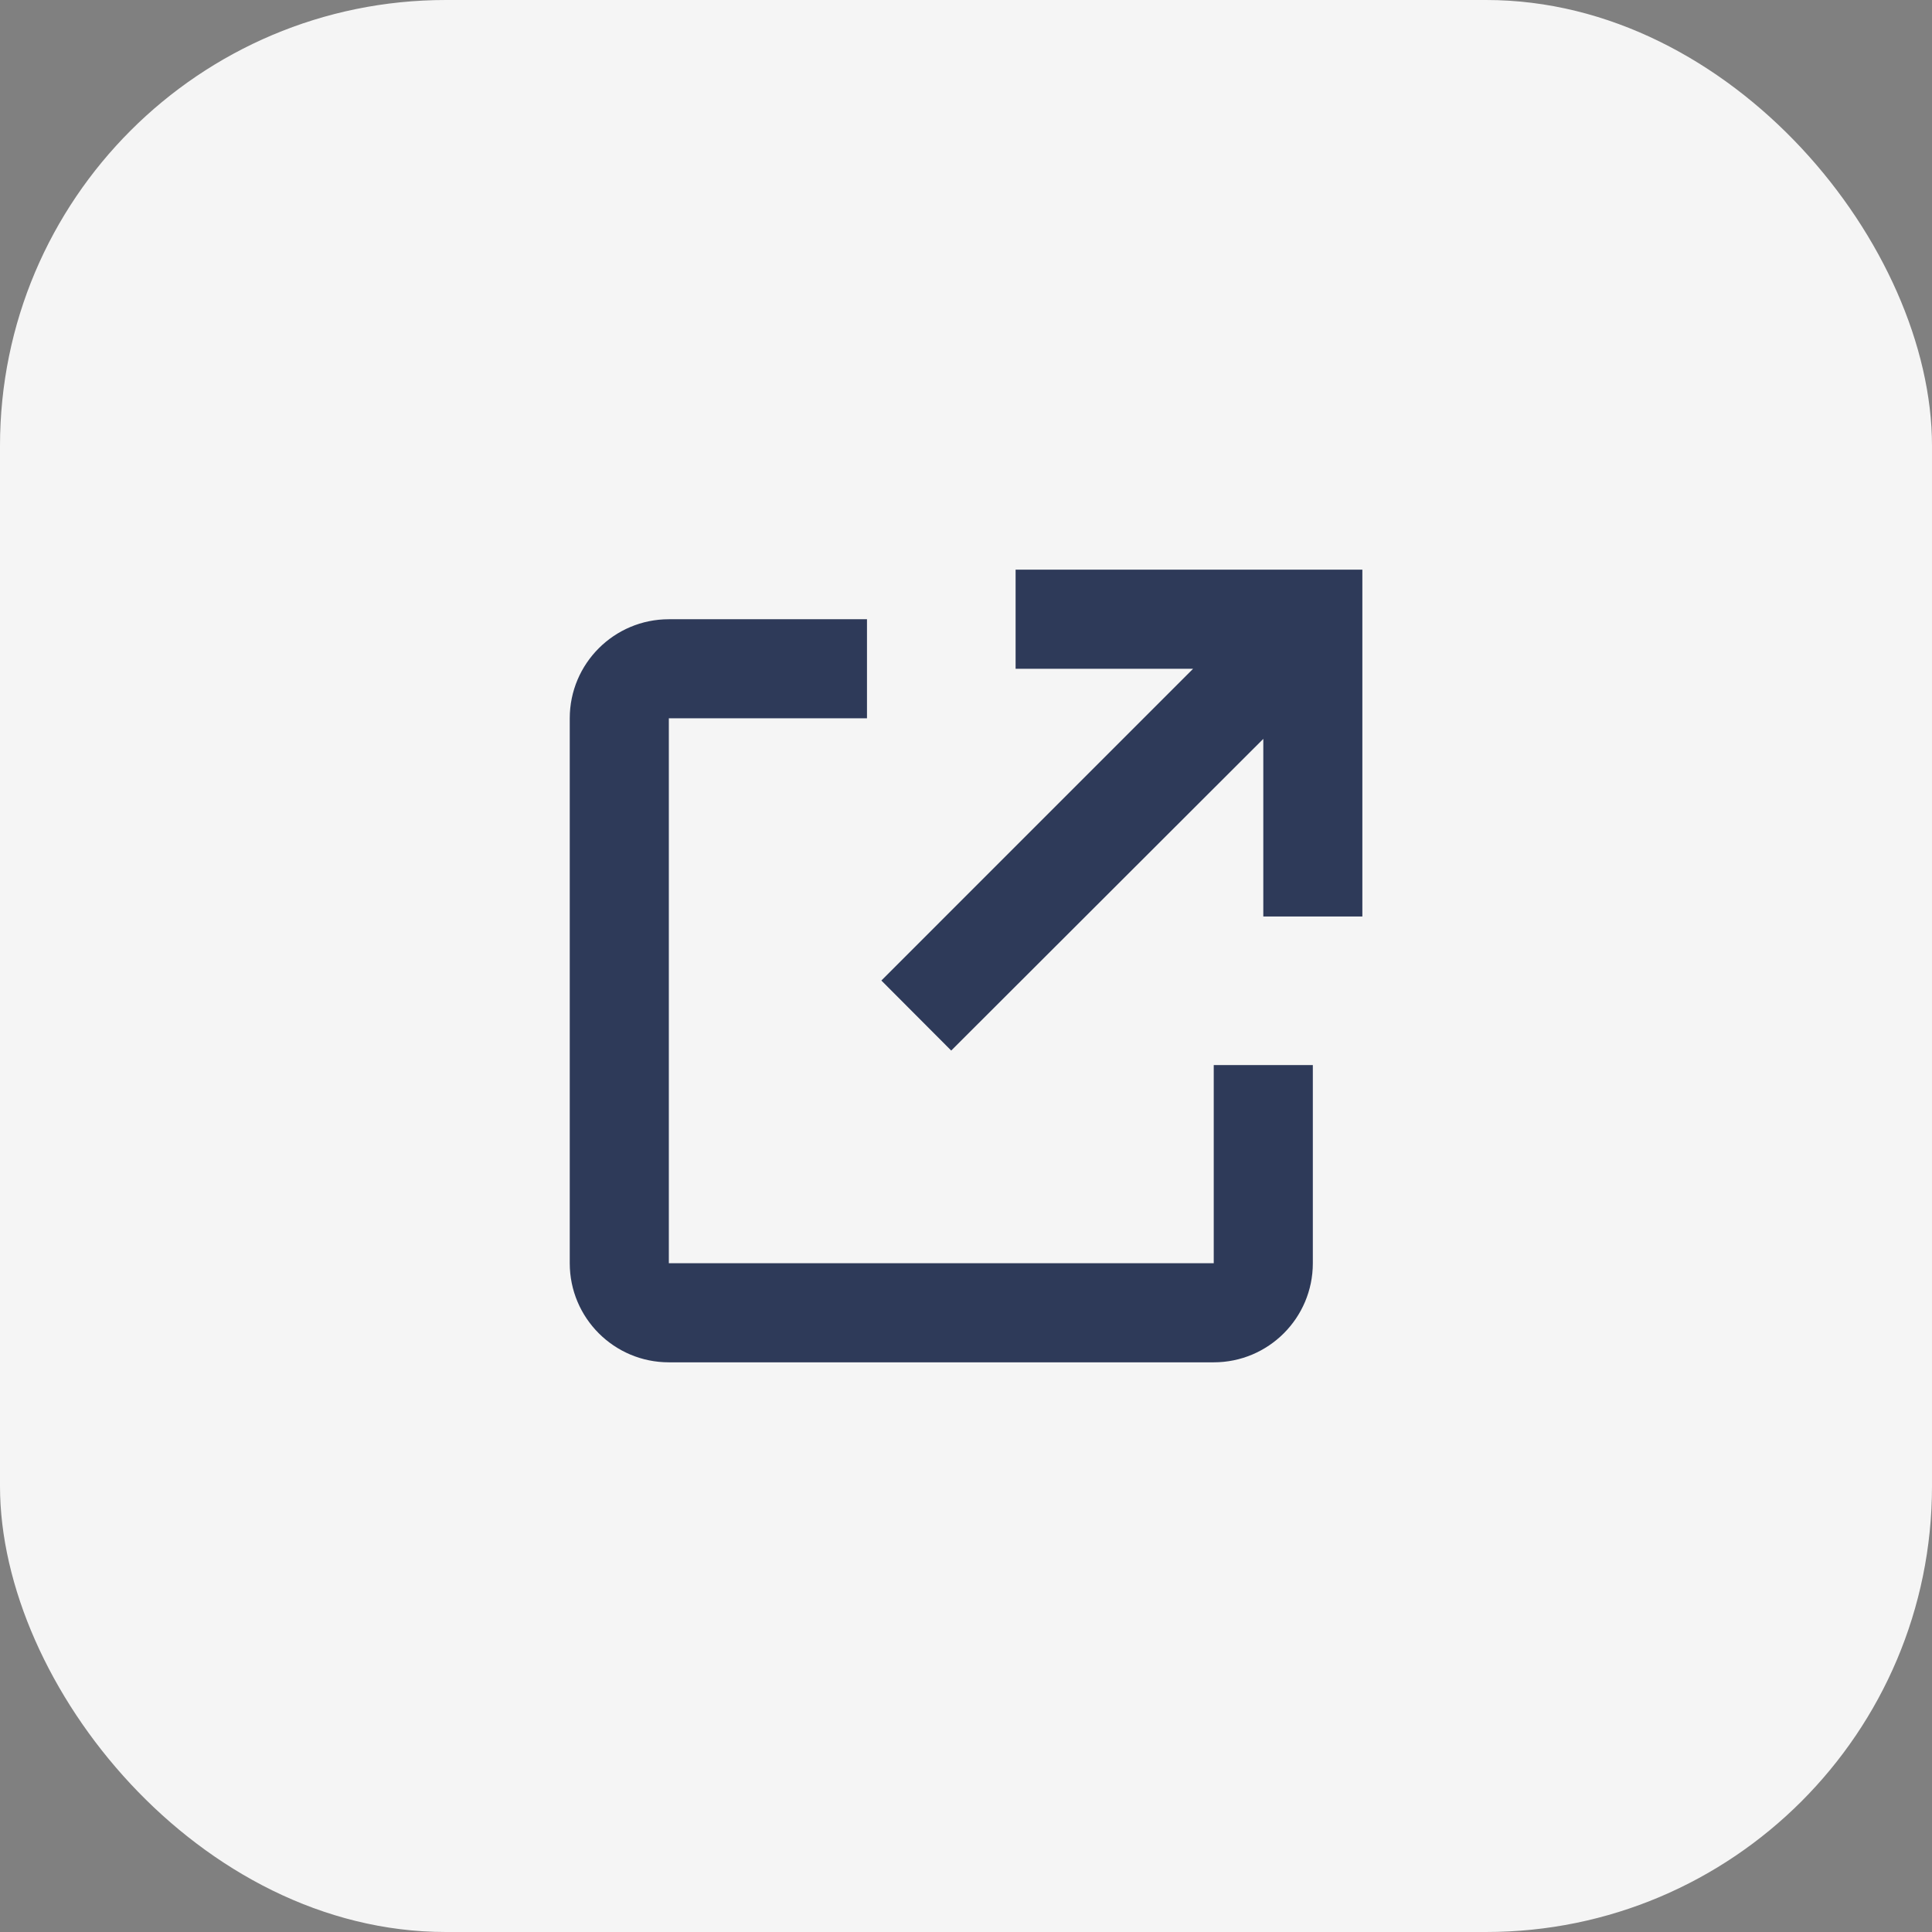 <svg width="52" height="52" viewBox="0 0 52 52" fill="none" xmlns="http://www.w3.org/2000/svg">
<rect x="0" y="0" width="52" height="52" fill="#808080" stroke="none"/>
<rect width="52" height="52" rx="12" fill="#F5F5F5"/>
<path d="M32.668 36.667H18.002C16.529 36.667 15.335 35.473 15.335 34V19.333C15.335 17.861 16.529 16.667 18.002 16.667H23.335V19.333H18.002V34H32.668V28.667H35.335V34C35.335 35.473 34.141 36.667 32.668 36.667ZM25.602 28.276L23.722 26.391L32.112 18H27.335V15.333H36.668V24.667H34.002V19.887L25.602 28.276Z" fill="#2E3A59"/>
</svg>


